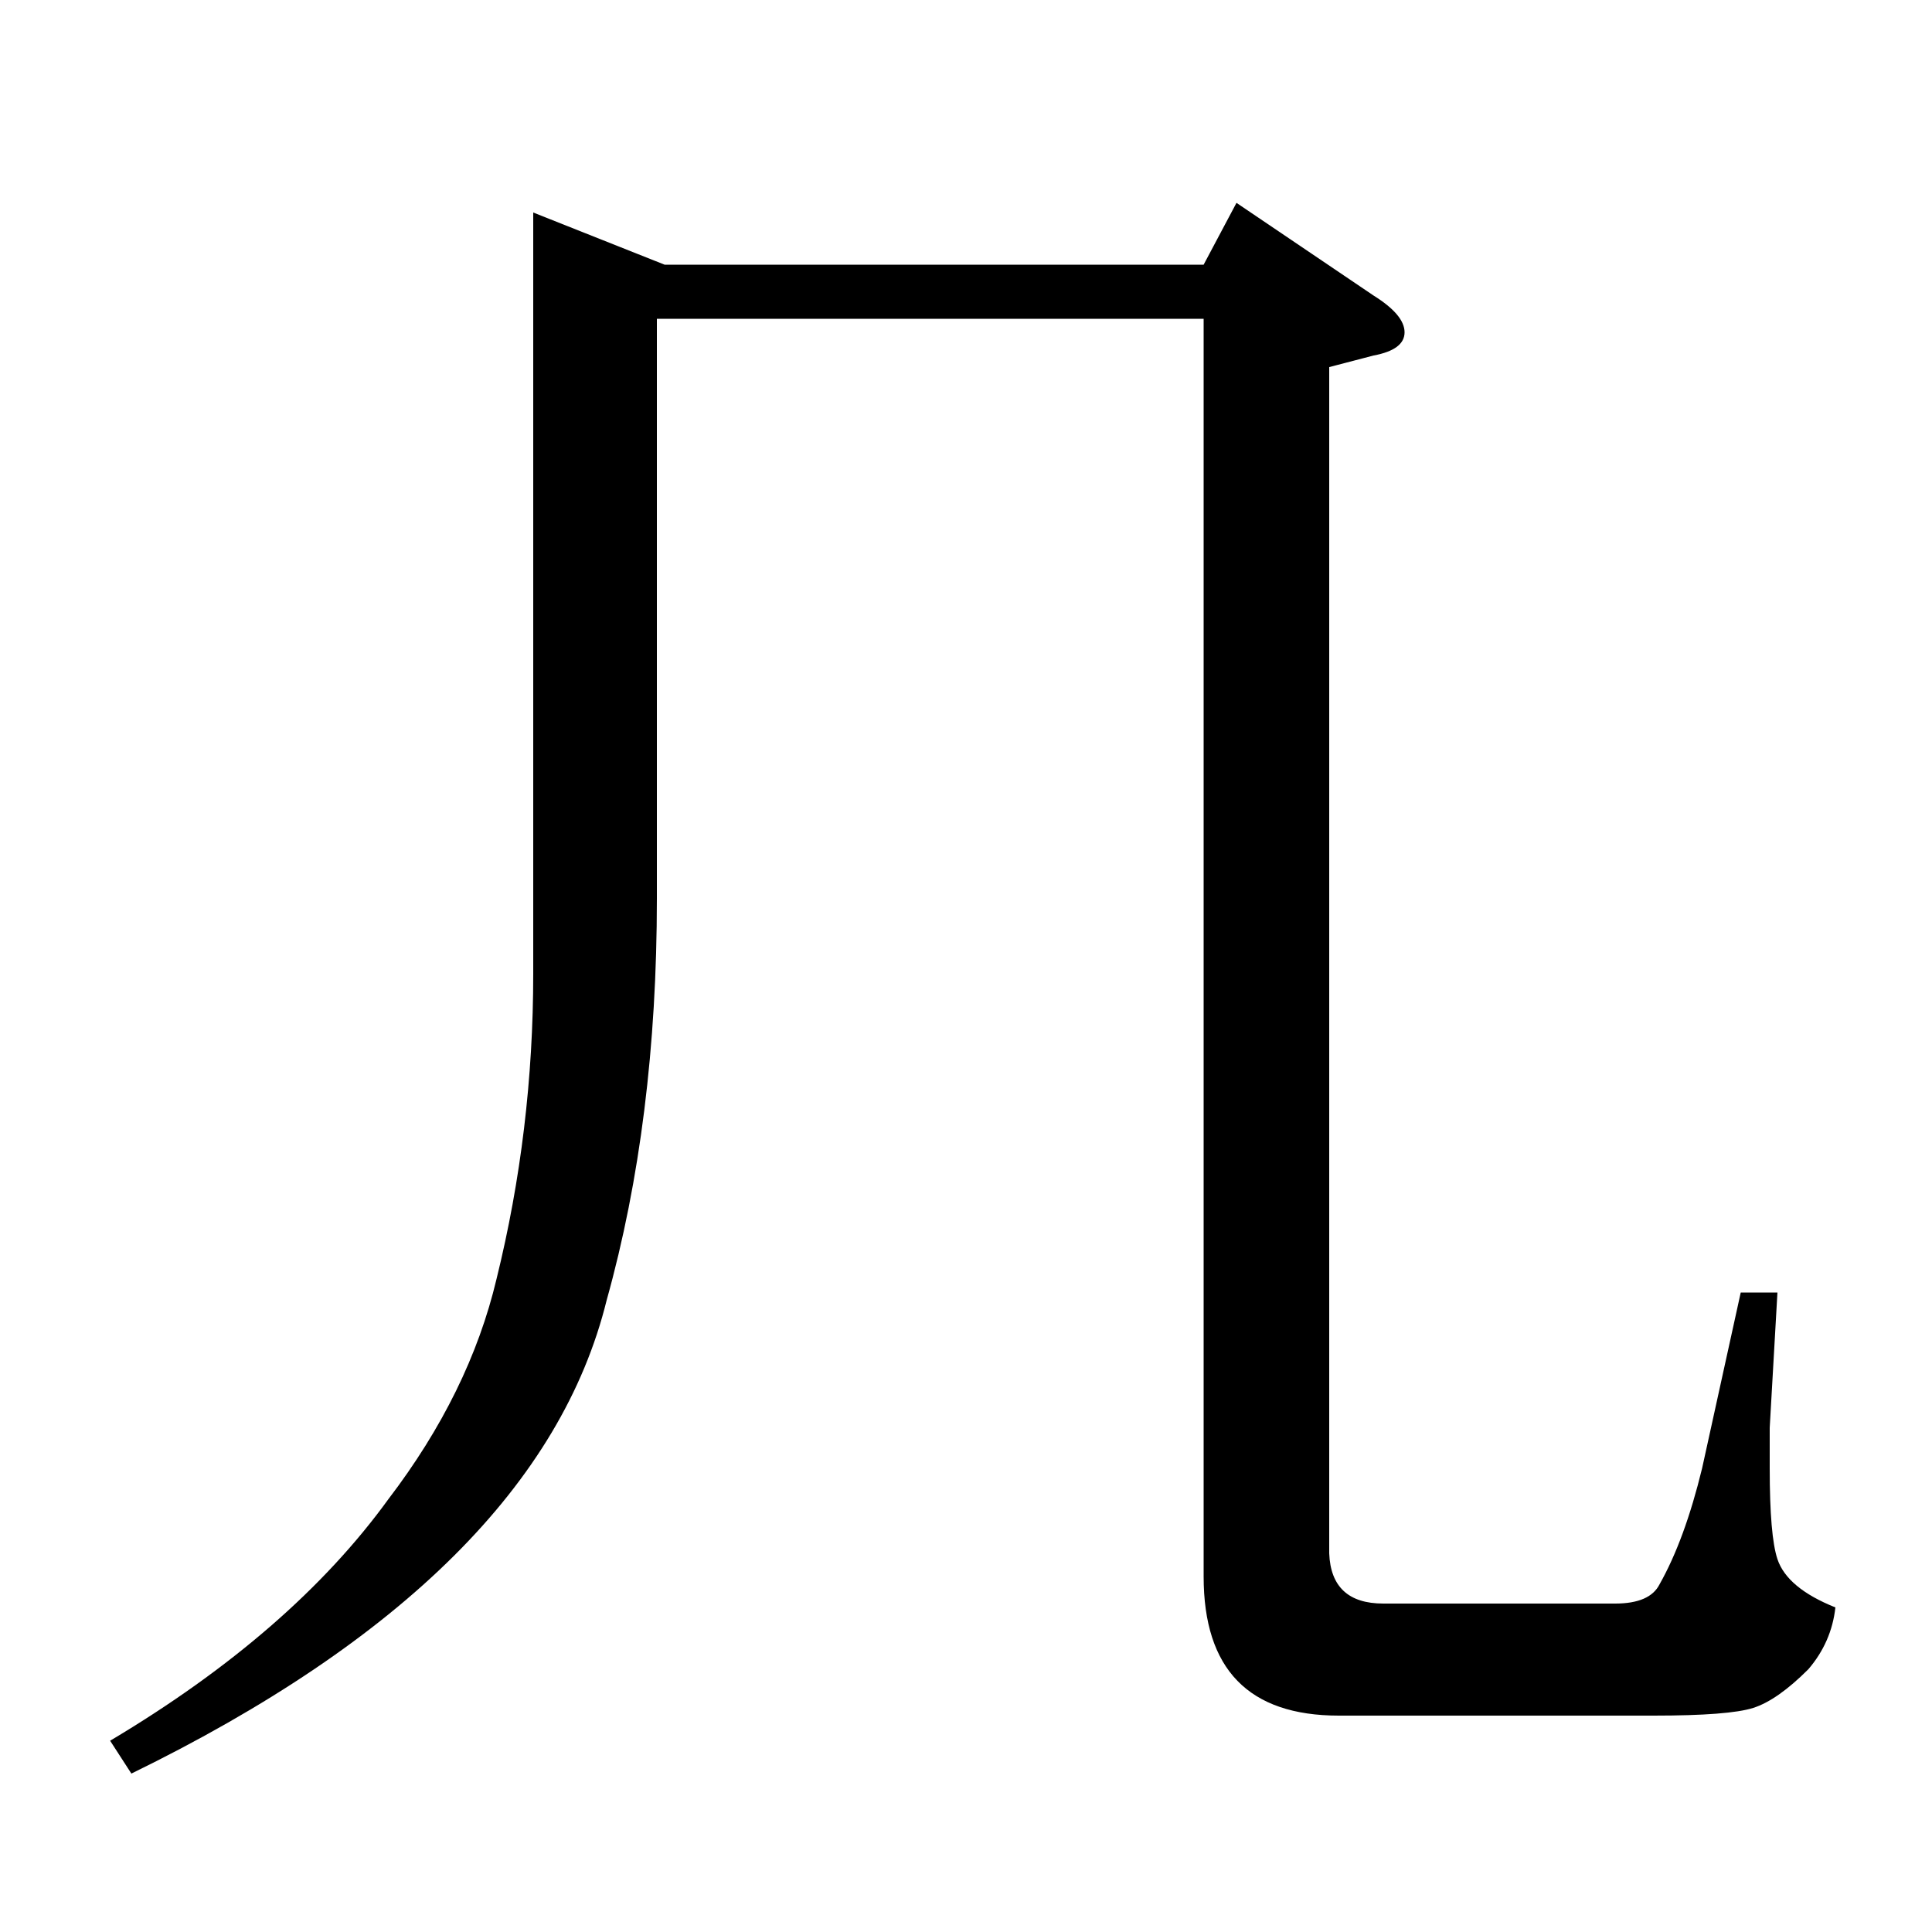 <?xml version="1.0" standalone="no"?>
<!DOCTYPE svg PUBLIC "-//W3C//DTD SVG 1.1//EN" "http://www.w3.org/Graphics/SVG/1.1/DTD/svg11.dtd" >
<svg xmlns="http://www.w3.org/2000/svg" xmlns:xlink="http://www.w3.org/1999/xlink" version="1.1" viewBox="0 -120 1000 1000">
  <g transform="matrix(1 0 0 -1 0 880)">
   <path fill="currentColor"
d="M57 99q94 56 144 125q42 55 56 114q19 77 19 158v394l68 -27h279l17 32l71 -48q16 -10 16 -19t-16 -12l-23 -6v-614q1 -26 28 -26h120q18 0 23 10q13 23 22 60l20 91h19l-4 -70v-21q0 -35 4 -47q5 -15 30 -25q-2 -18 -14 -32q-16 -16 -28.5 -20t-51.5 -4h-163
q-70 0 -70 72v651h-283v-300q0 -115 -26 -208q-35 -142 -246 -245z" />
  </g>

</svg>
